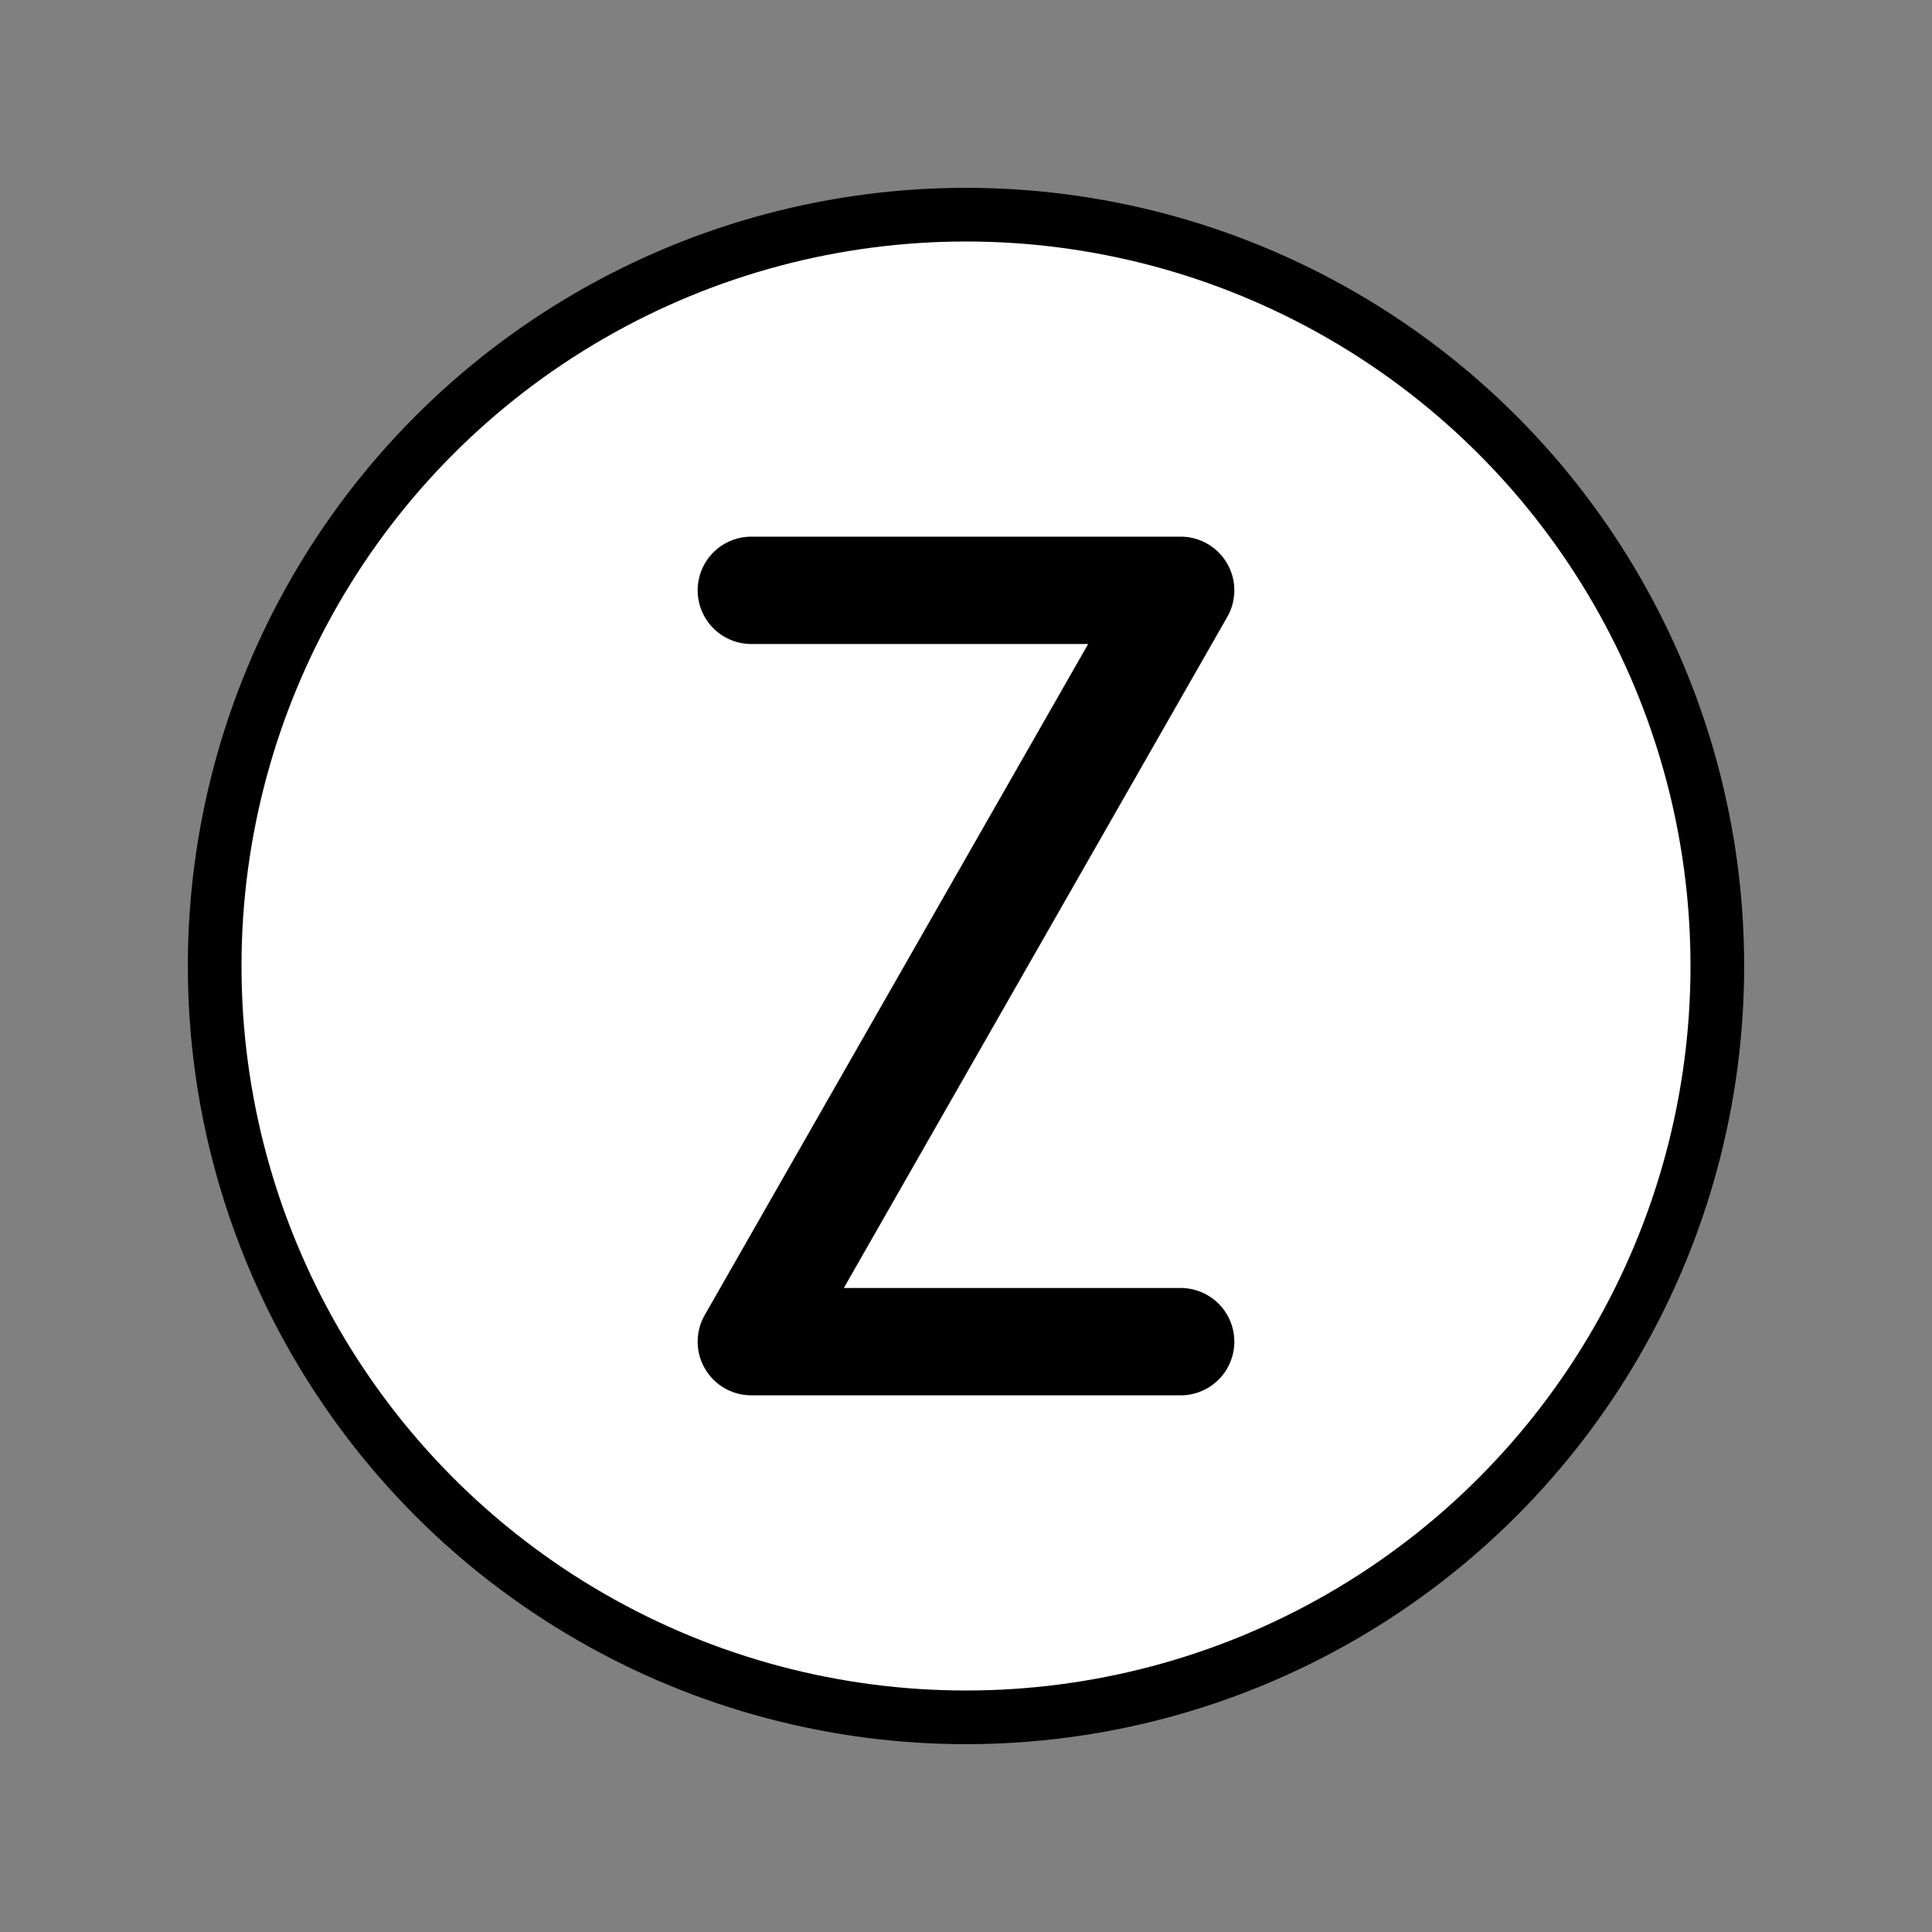 <svg xmlns="http://www.w3.org/2000/svg" width="1em" height="1em" viewBox="0 0 72 72"><rect x="0" y="0" width="72" height="72" fill="#808080" stroke="none"/><circle cx="36" cy="36" r="27.5" fill="#fff"/><g stroke="#000" stroke-linejoin="round" stroke-width="2"><circle cx="36" cy="36" r="28" fill="none"/><path d="M44 49H29.724l15.144-26.504A1 1 0 0 0 44 21H28a1 1 0 1 0 0 2h14.276L27.132 49.504A1 1 0 0 0 28 51h16a1 1 0 1 0 0-2Z"/></g></svg>